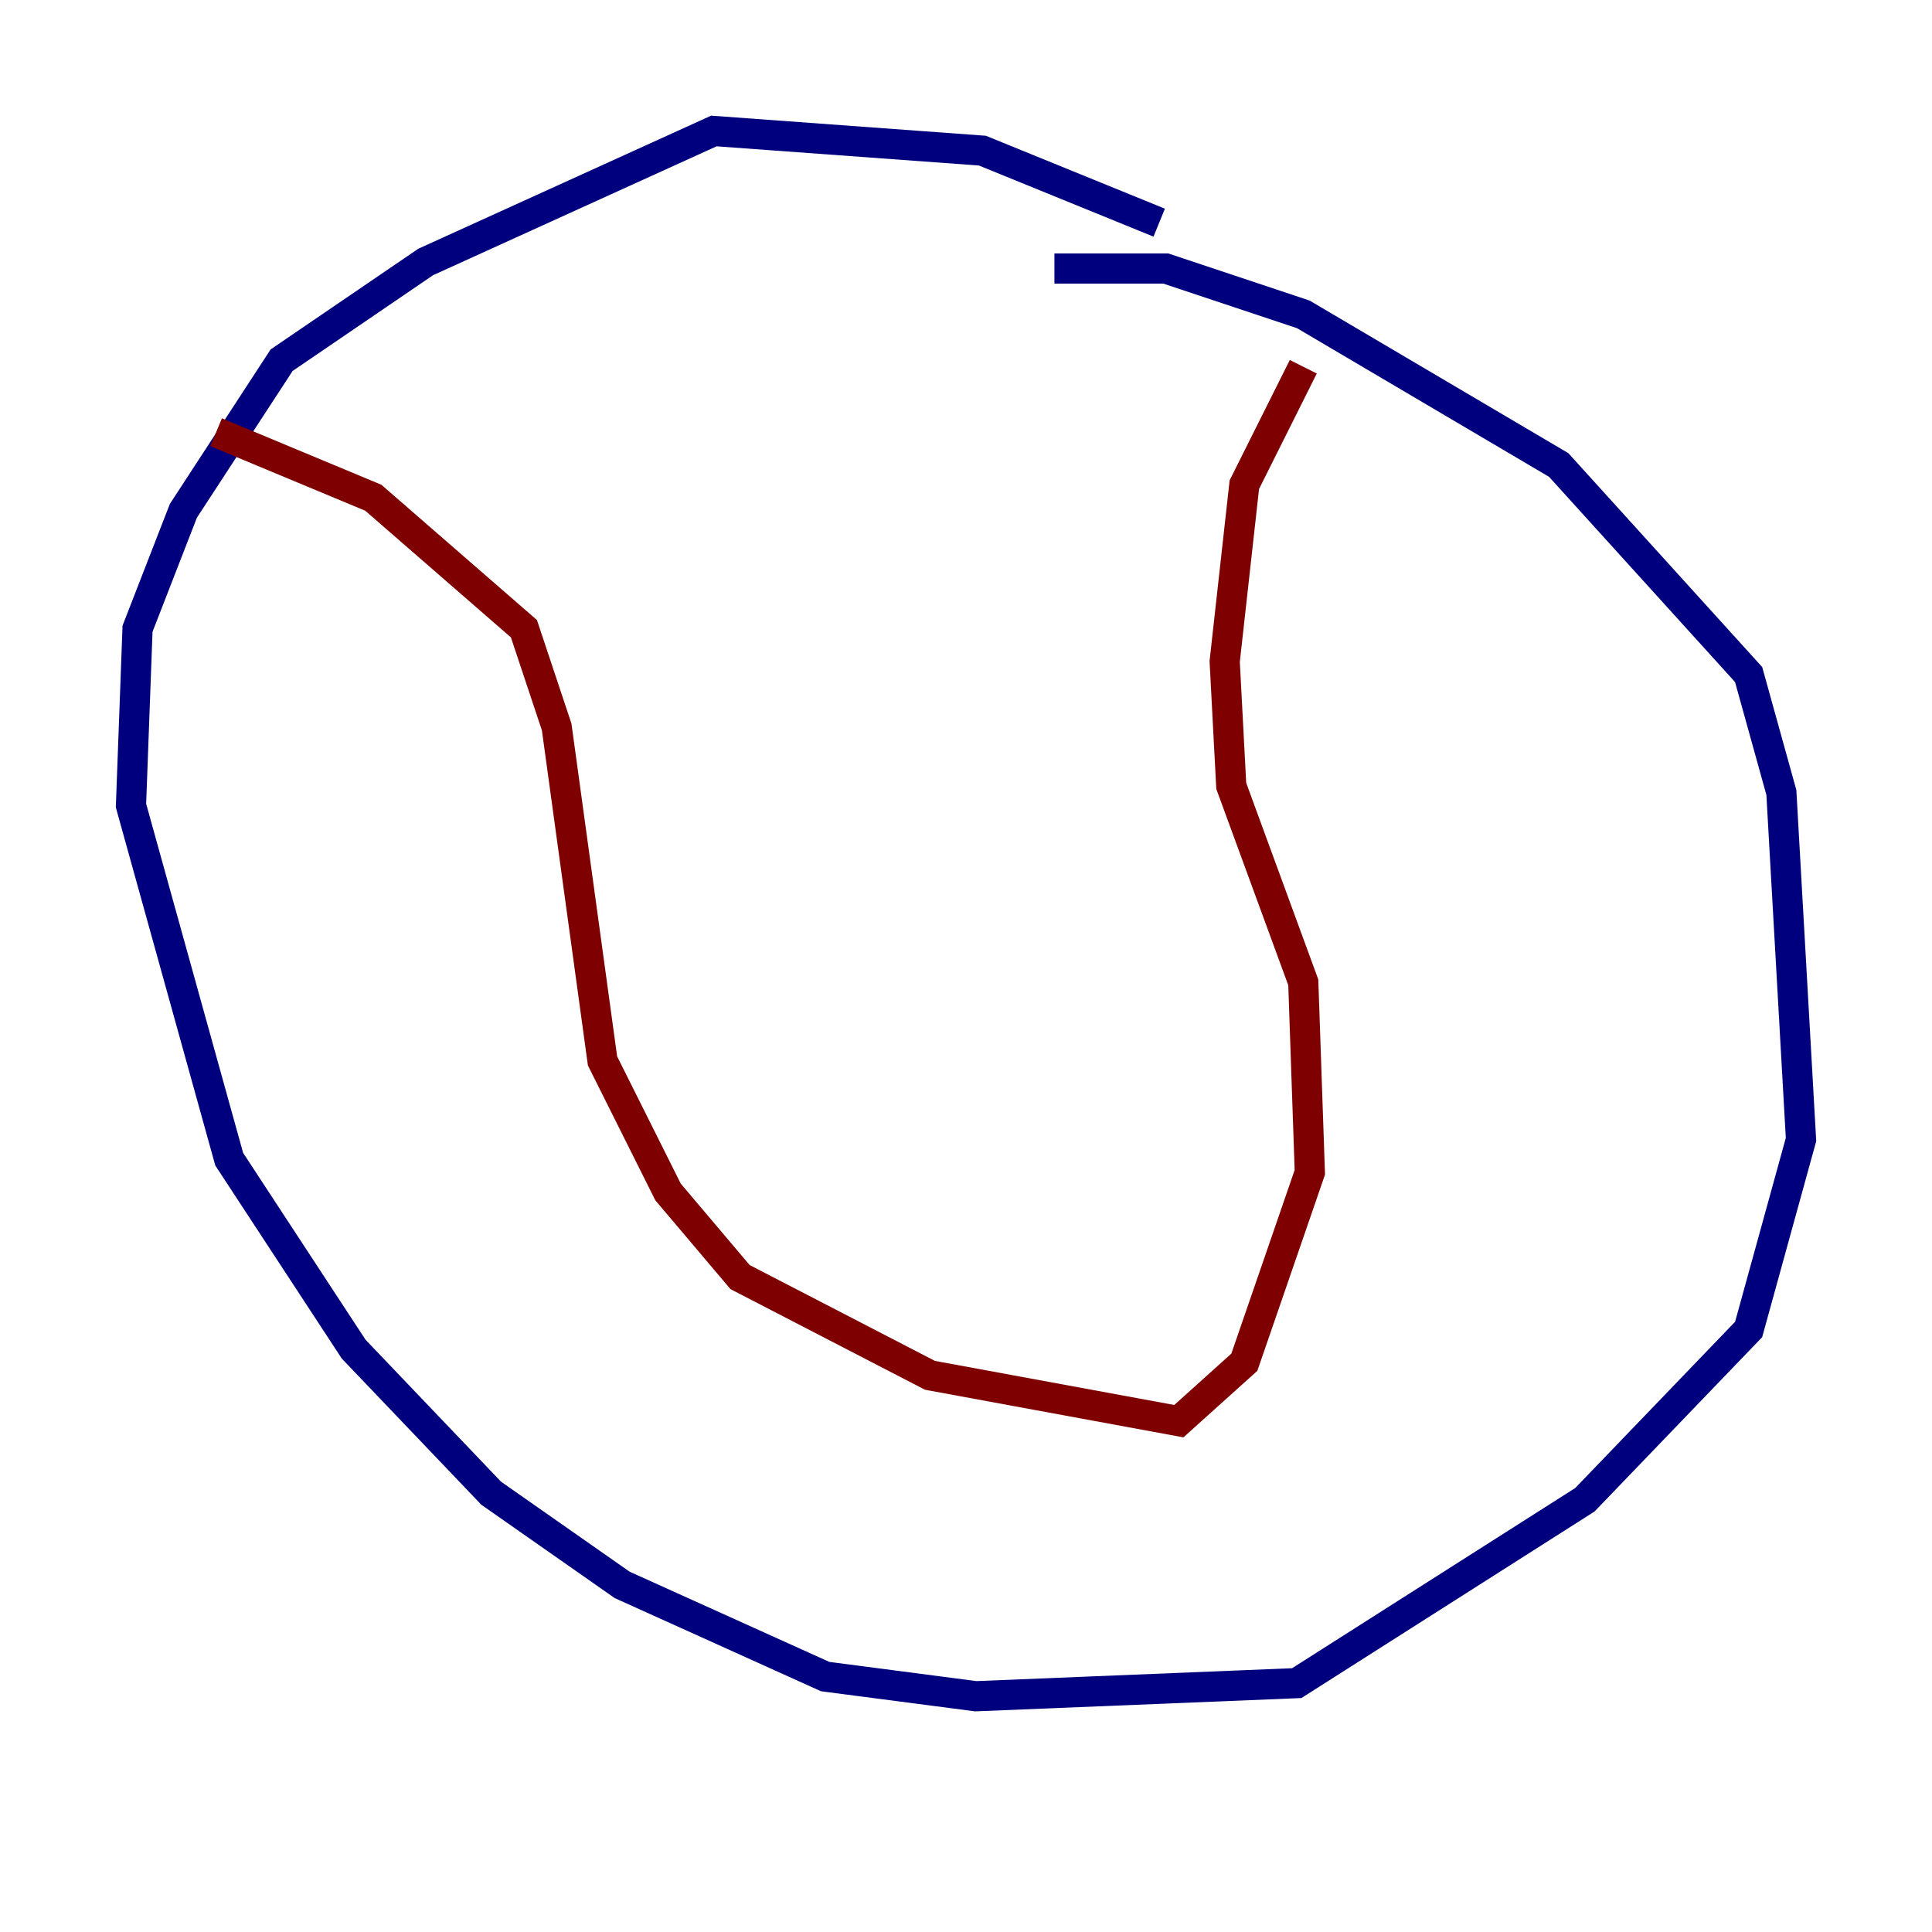 <?xml version="1.0" encoding="utf-8" ?>
<svg baseProfile="tiny" height="128" version="1.2" viewBox="0,0,128,128" width="128" xmlns="http://www.w3.org/2000/svg" xmlns:ev="http://www.w3.org/2001/xml-events" xmlns:xlink="http://www.w3.org/1999/xlink"><defs /><polyline fill="none" points="76.8,14.752 65.085,9.98 47.295,8.678 28.203,17.356 18.658,23.864 12.149,33.844 9.112,41.654 8.678,53.37 15.186,76.8 23.43,89.383 32.542,98.929 41.22,105.003 54.671,111.078 64.651,112.38 85.912,111.512 105.003,99.363 115.851,88.081 119.322,75.498 118.02,52.502 115.851,44.691 103.268,30.807 86.346,20.827 77.234,17.79 69.858,17.79" stroke="#00007f" stroke-width="2" /><polyline fill="none" points="14.319,28.637 24.732,32.976 34.712,41.654 36.881,48.163 39.919,70.291 44.258,78.969 49.031,84.61 61.614,91.119 78.102,94.156 82.441,90.251 86.78,77.668 86.346,65.085 81.573,52.068 81.139,43.824 82.441,32.108 86.346,24.298" stroke="#7f0000" stroke-width="2" /></svg>
